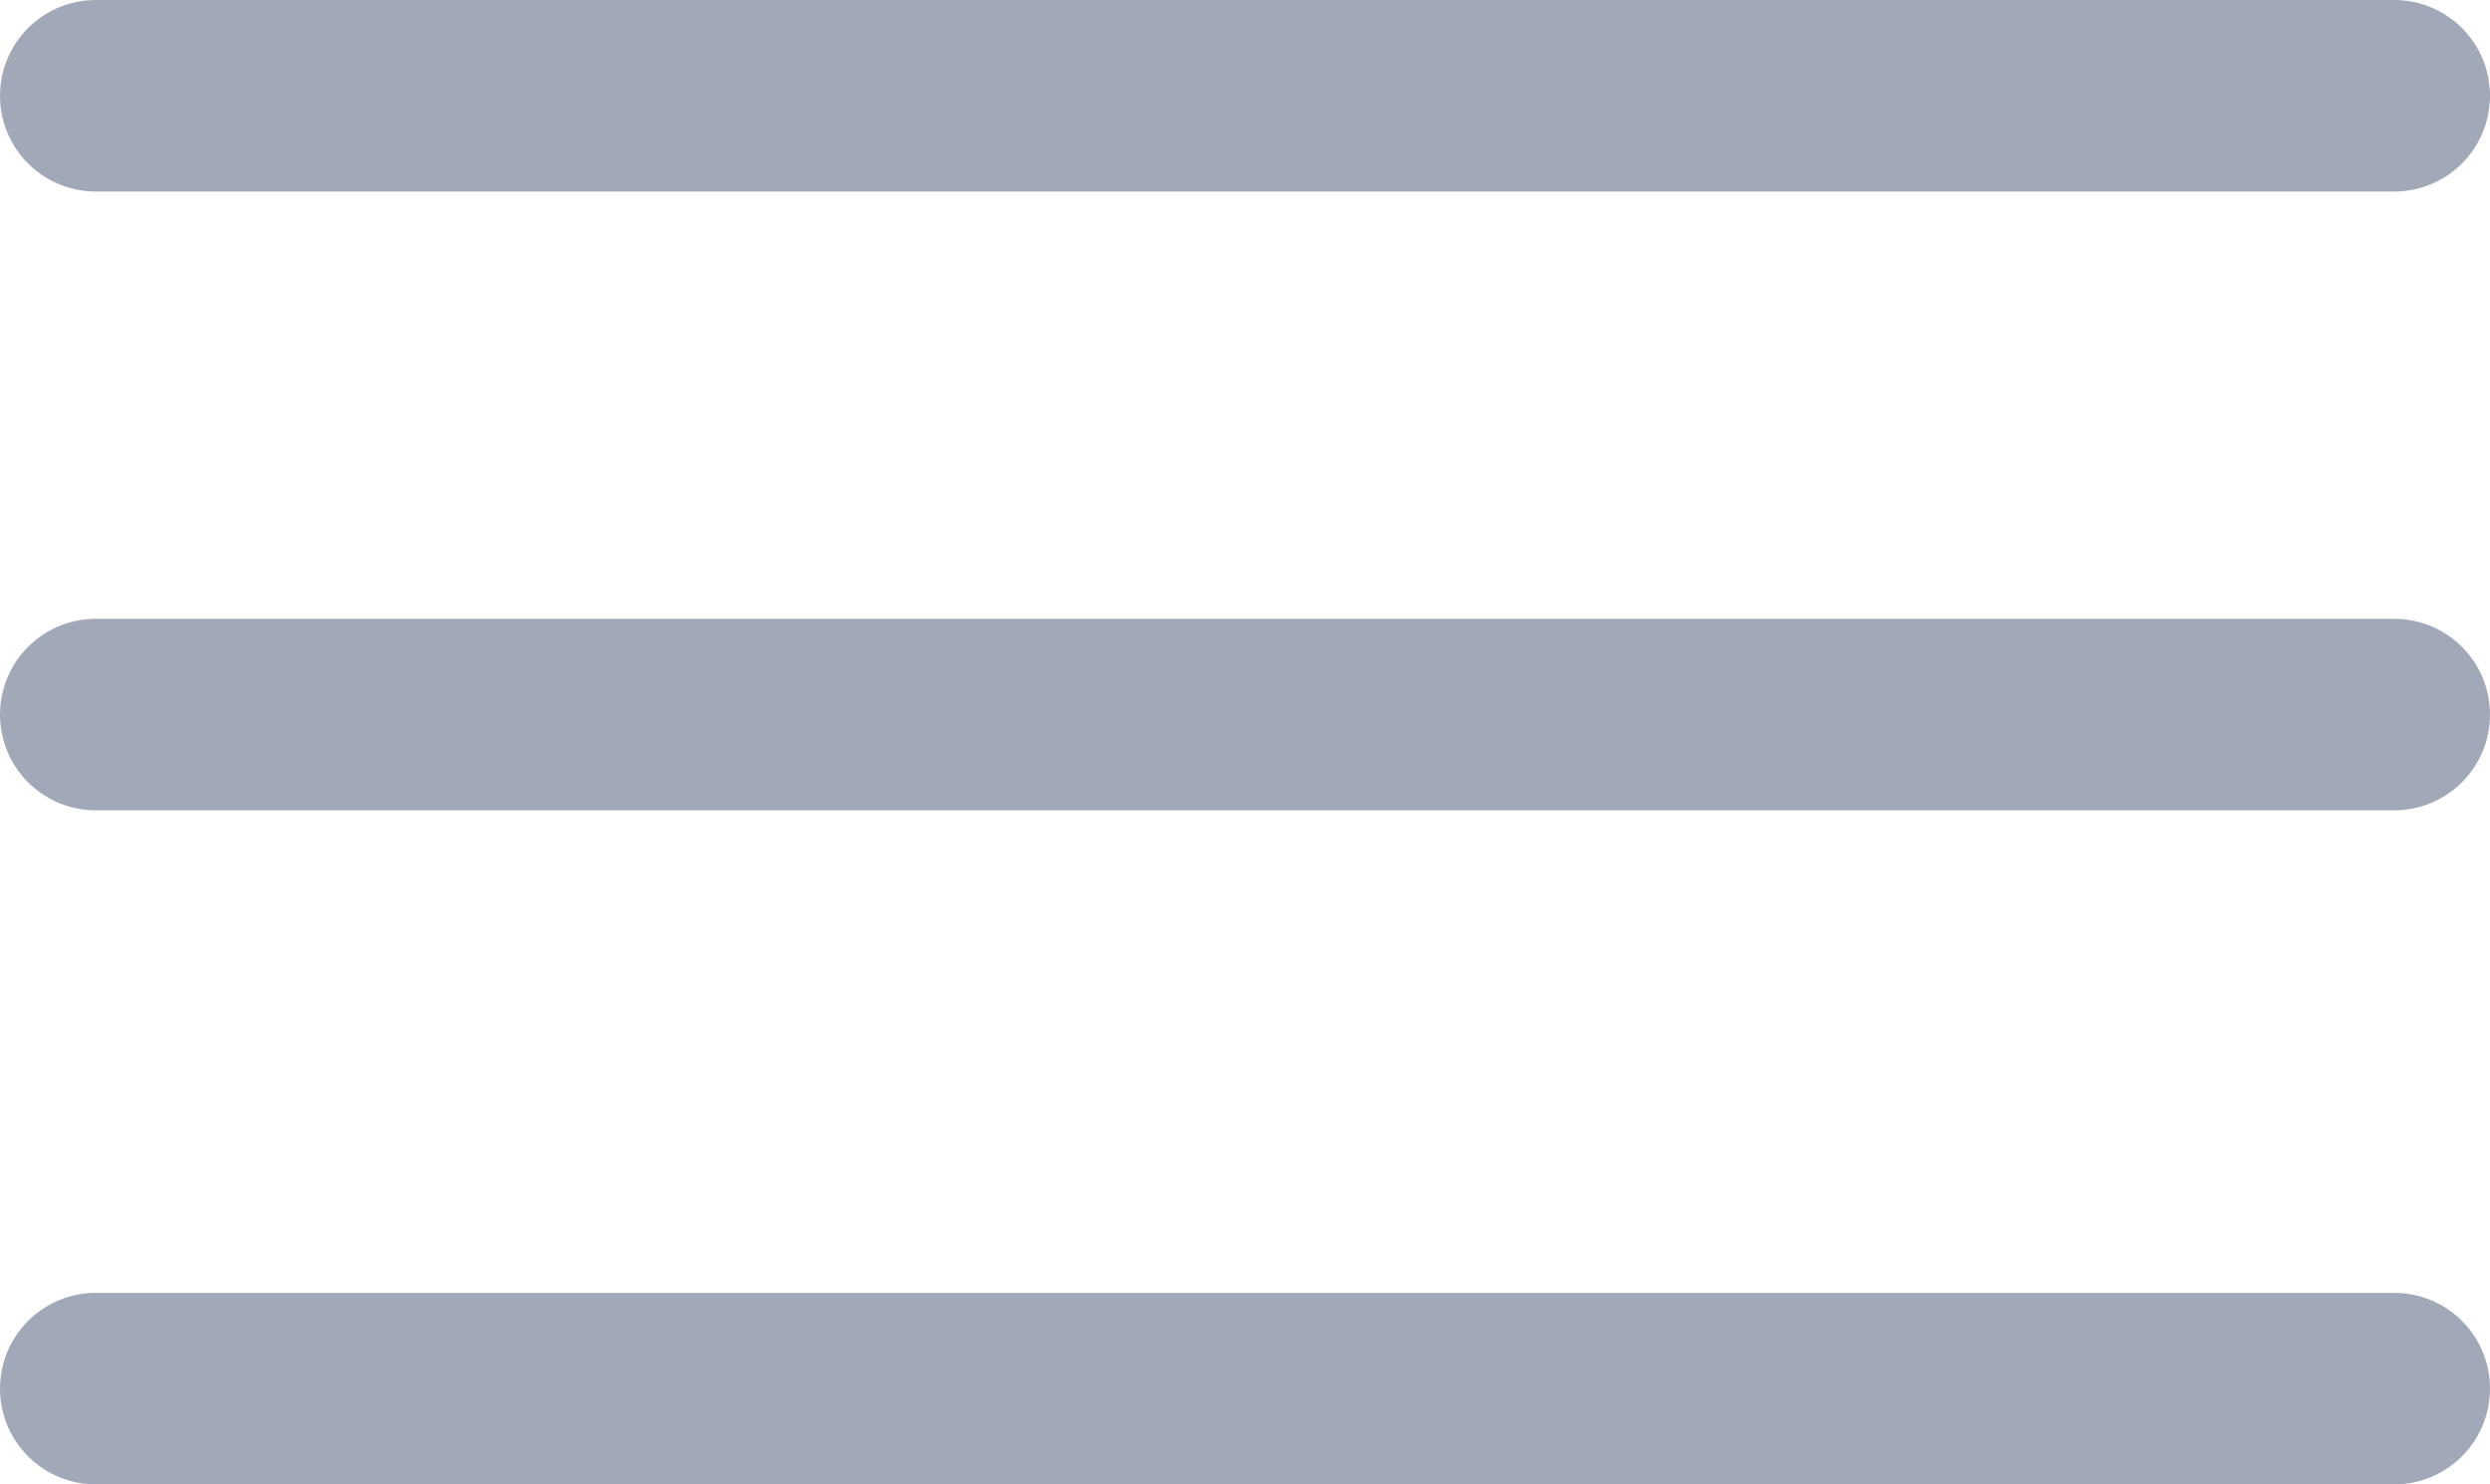 <svg width="52" height="31" viewBox="0 0 52 31" fill="none" xmlns="http://www.w3.org/2000/svg">
<line x1="2" y1="29" x2="50" y2="29" stroke="#A1A8B8" stroke-width="4" stroke-linecap="round"/>
<line x1="2" y1="14.923" x2="50" y2="14.923" stroke="#A1A8B8" stroke-width="4" stroke-linecap="round"/>
<line x1="2" y1="2" x2="50" y2="2" stroke="#A1A8B8" stroke-width="4" stroke-linecap="round"/>
</svg>
